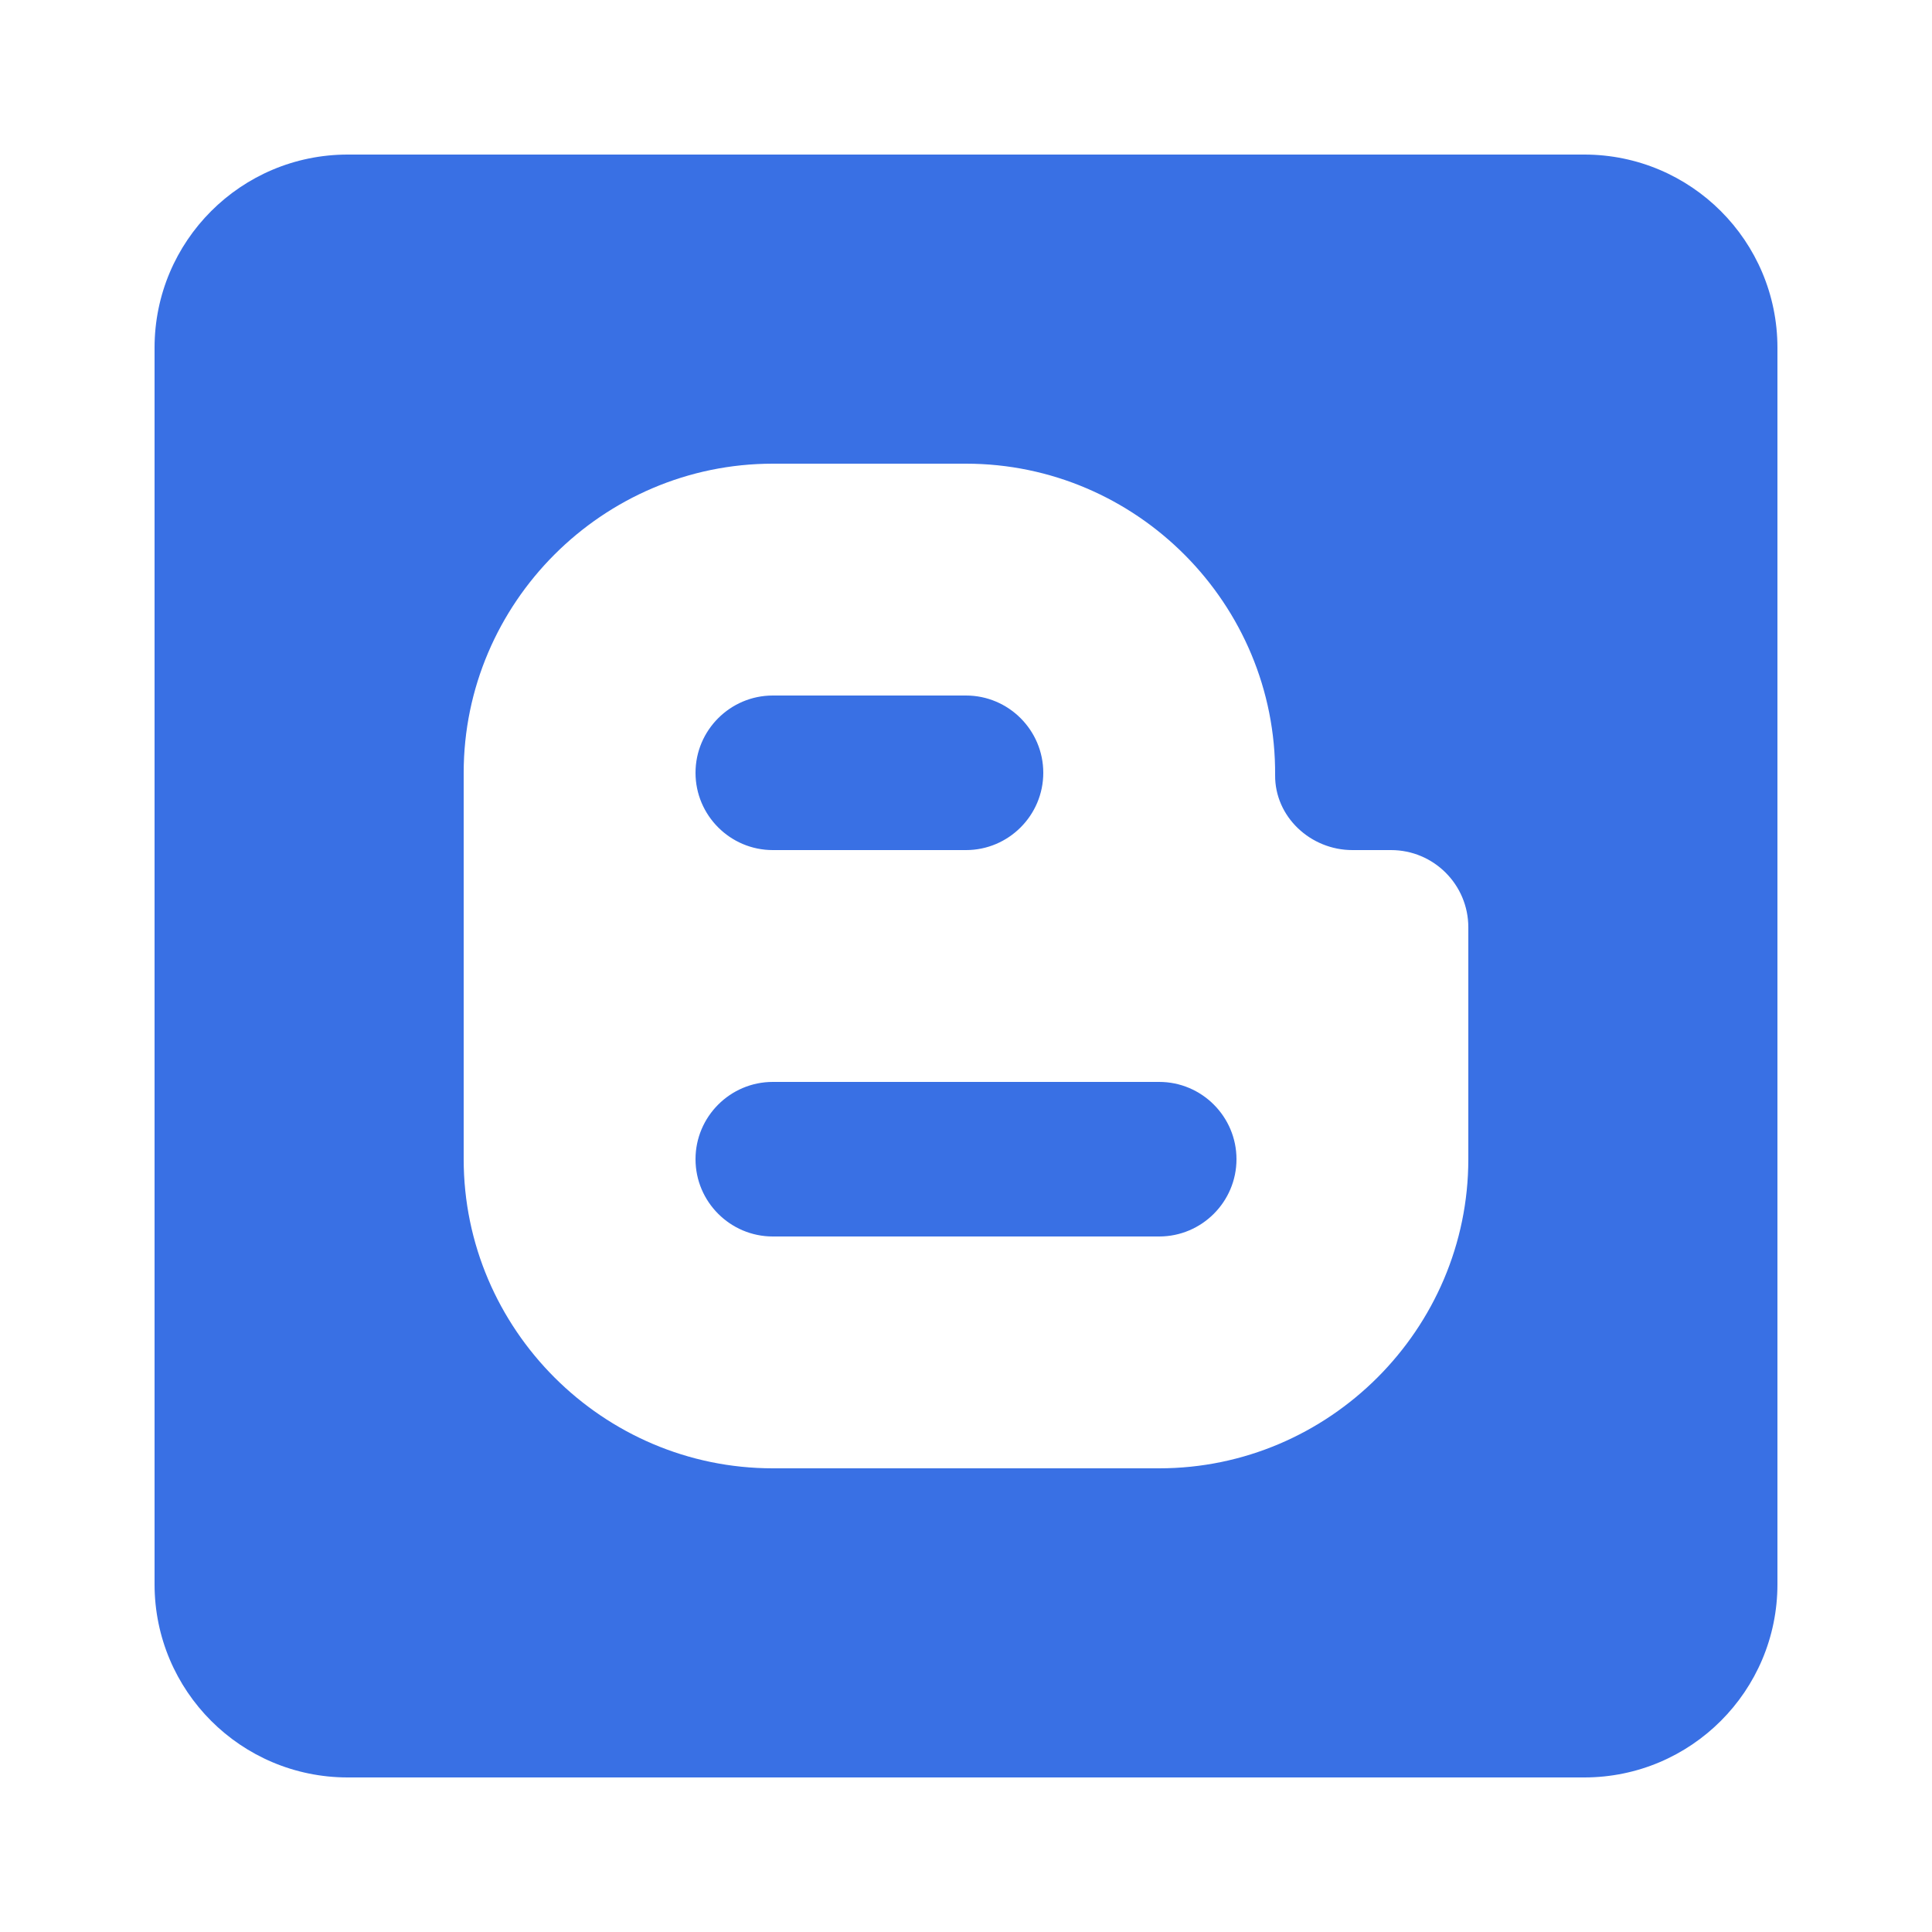 <?xml version="1.0" encoding="UTF-8"?>
<svg xmlns="http://www.w3.org/2000/svg" xmlns:xlink="http://www.w3.org/1999/xlink" viewBox="0 0 50 50" width="50px" height="50px">
<g id="surface124084161">
<path style=" stroke:none;fill-rule:nonzero;fill:rgb(22.353%,43.922%,89.412%);fill-opacity:1;" d="M 9 4 C 6.238 4 4 6.238 4 9 L 4 41 C 4 43.762 6.238 46 9 46 L 41 46 C 43.762 46 46 43.762 46 41 L 46 9 C 46 6.238 43.762 4 41 4 Z M 20 12 L 25 12 C 29.422 12 33.031 15.633 33 20.062 C 32.992 21.141 33.918 22 35 22 L 36 22 C 37.105 22 38 22.895 38 24 L 38 30 C 38 34.398 34.398 38 30 38 L 20 38 C 15.602 38 12 34.398 12 30 L 12 20 C 12 15.602 15.602 12 20 12 Z M 20 18 C 18.898 18 18 18.898 18 20 C 18 21.102 18.898 22 20 22 L 25 22 C 26.102 22 27 21.102 27 20 C 27 18.898 26.102 18 25 18 Z M 20 28 C 18.898 28 18 28.898 18 30 C 18 31.102 18.898 32 20 32 L 30 32 C 31.102 32 32 31.102 32 30 C 32 28.898 31.102 28 30 28 Z M 20 28 "/>
</g>
</svg>
